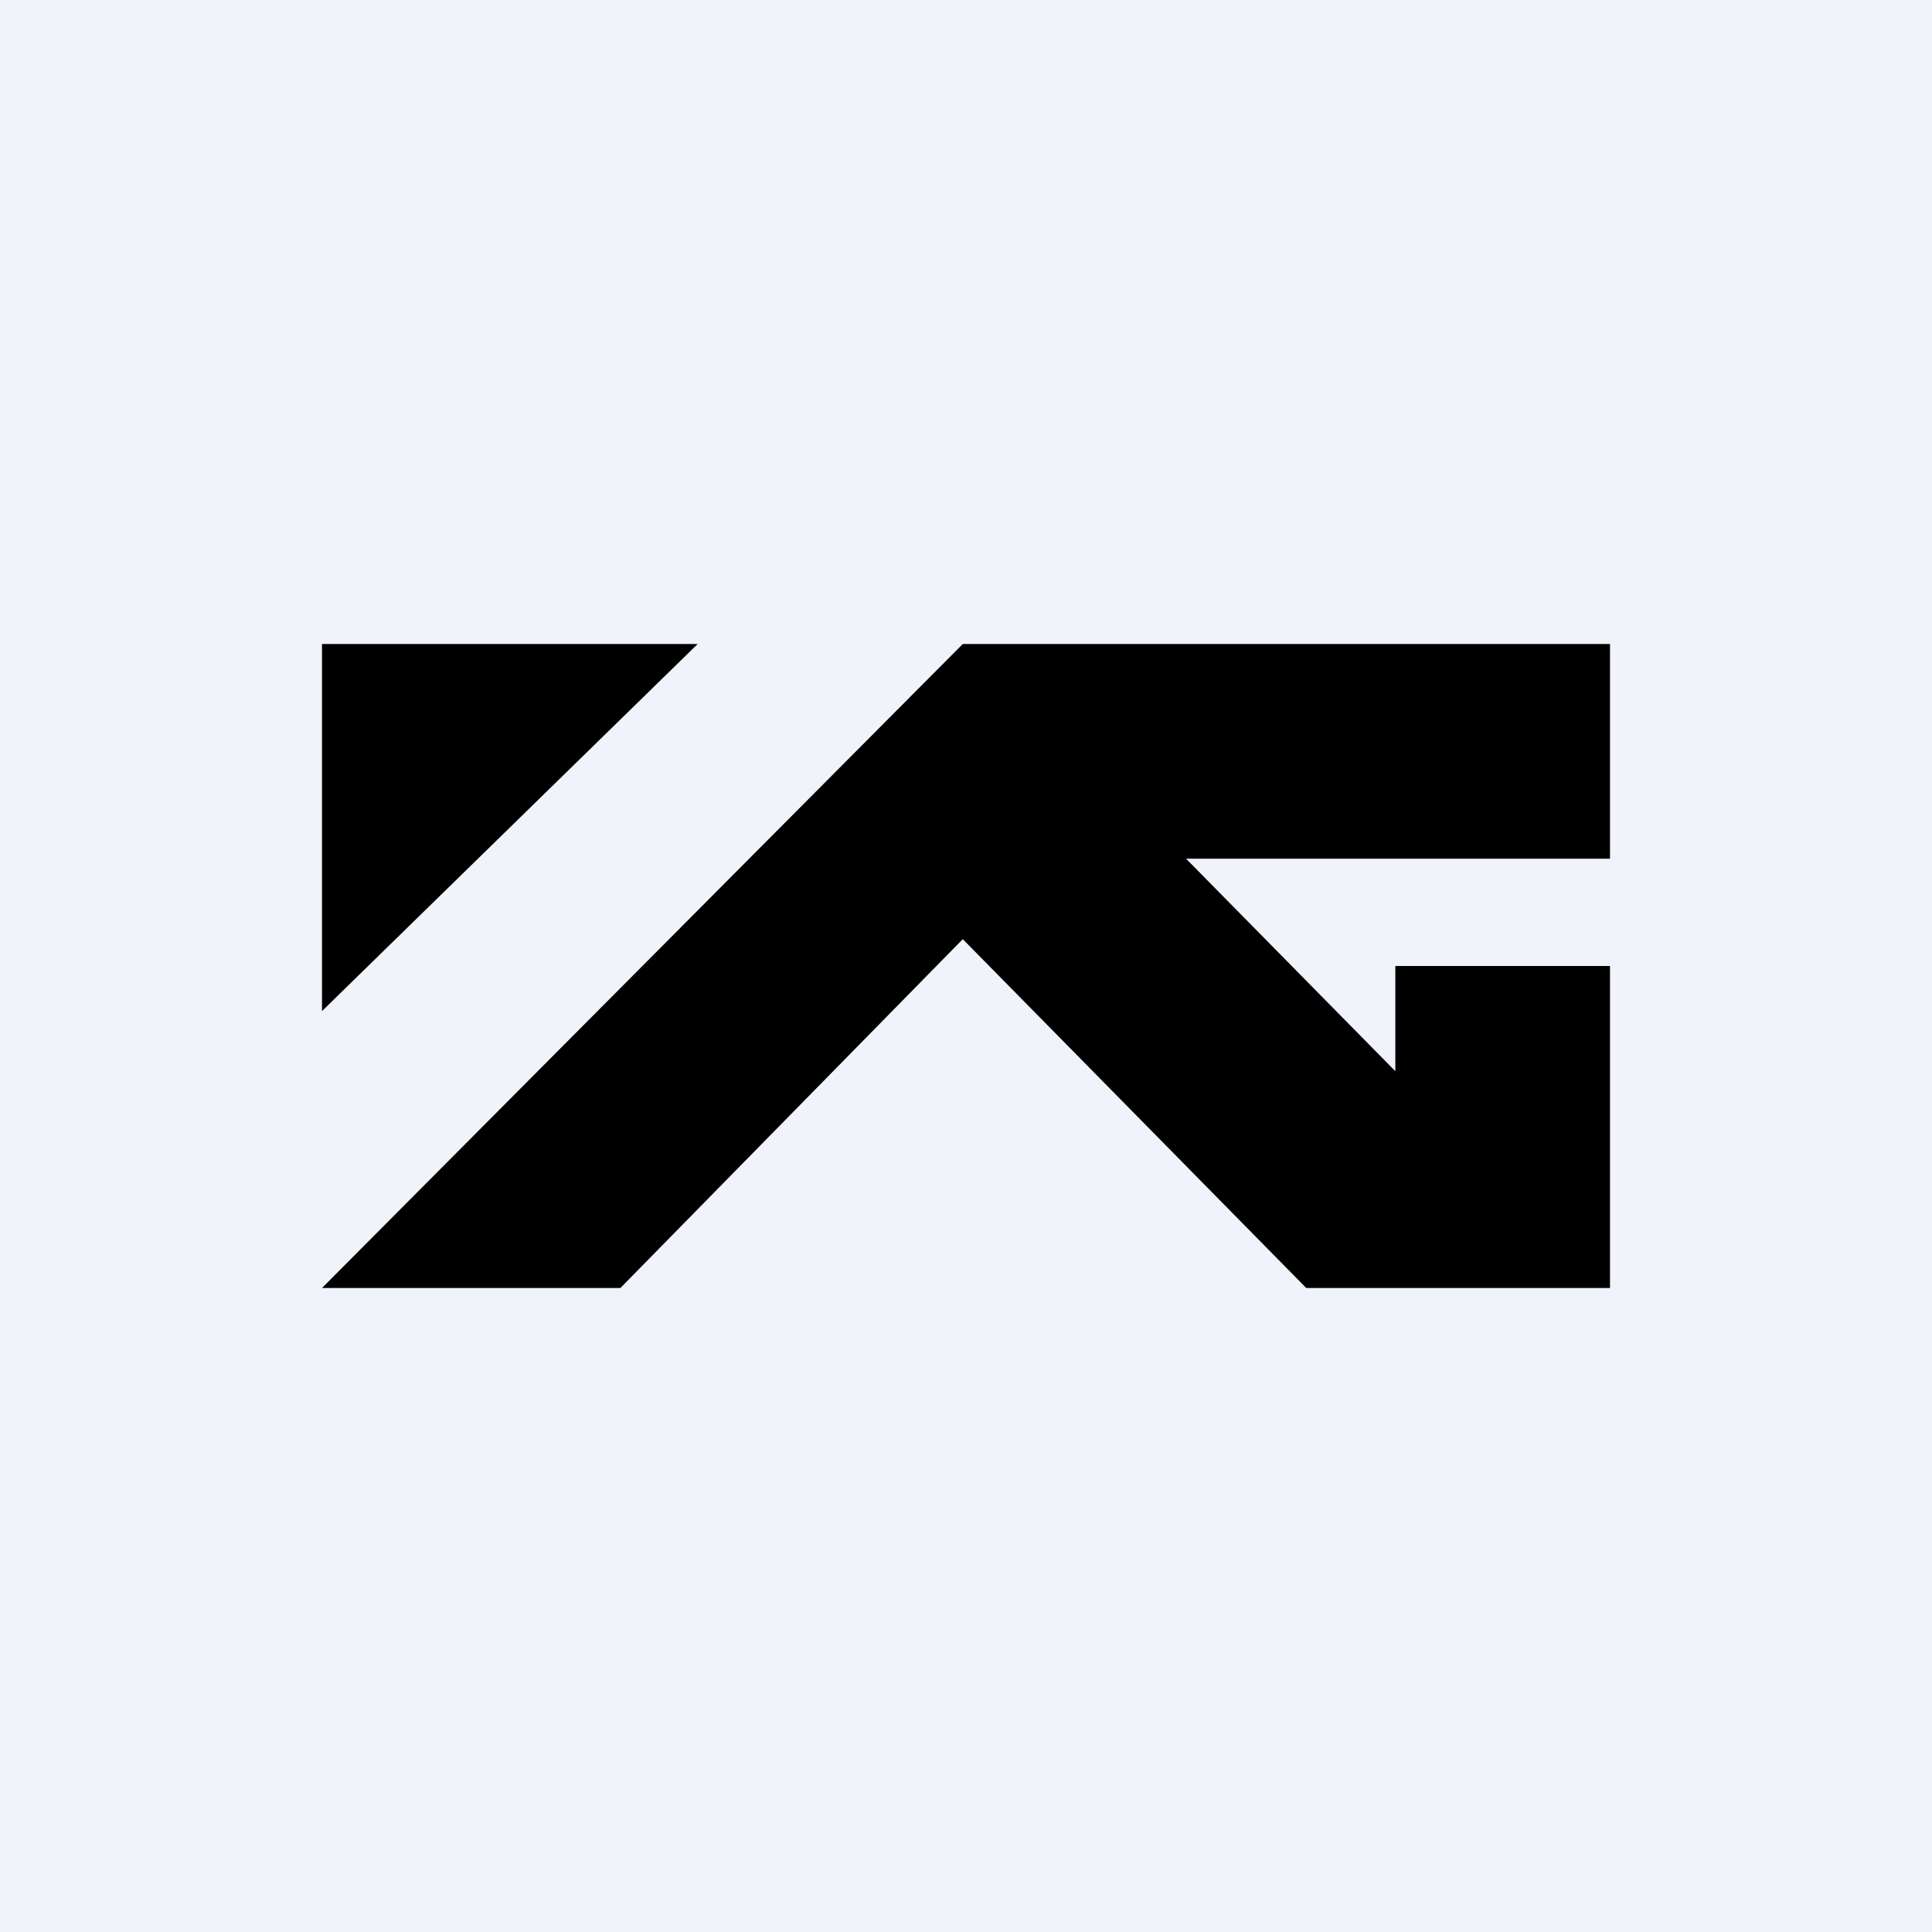 <!-- by TradingView --><svg width="18" height="18" viewBox="0 0 18 18" xmlns="http://www.w3.org/2000/svg"><path fill="#F0F3FA" d="M0 0h18v18H0z"/><path d="M3 9.42V6h3.5L3 9.42ZM15 6H8.97L3 12h2.78l3.19-3.25 3.2 3.25H15V9h-2v.98L11.05 8H15V6Z"/></svg>